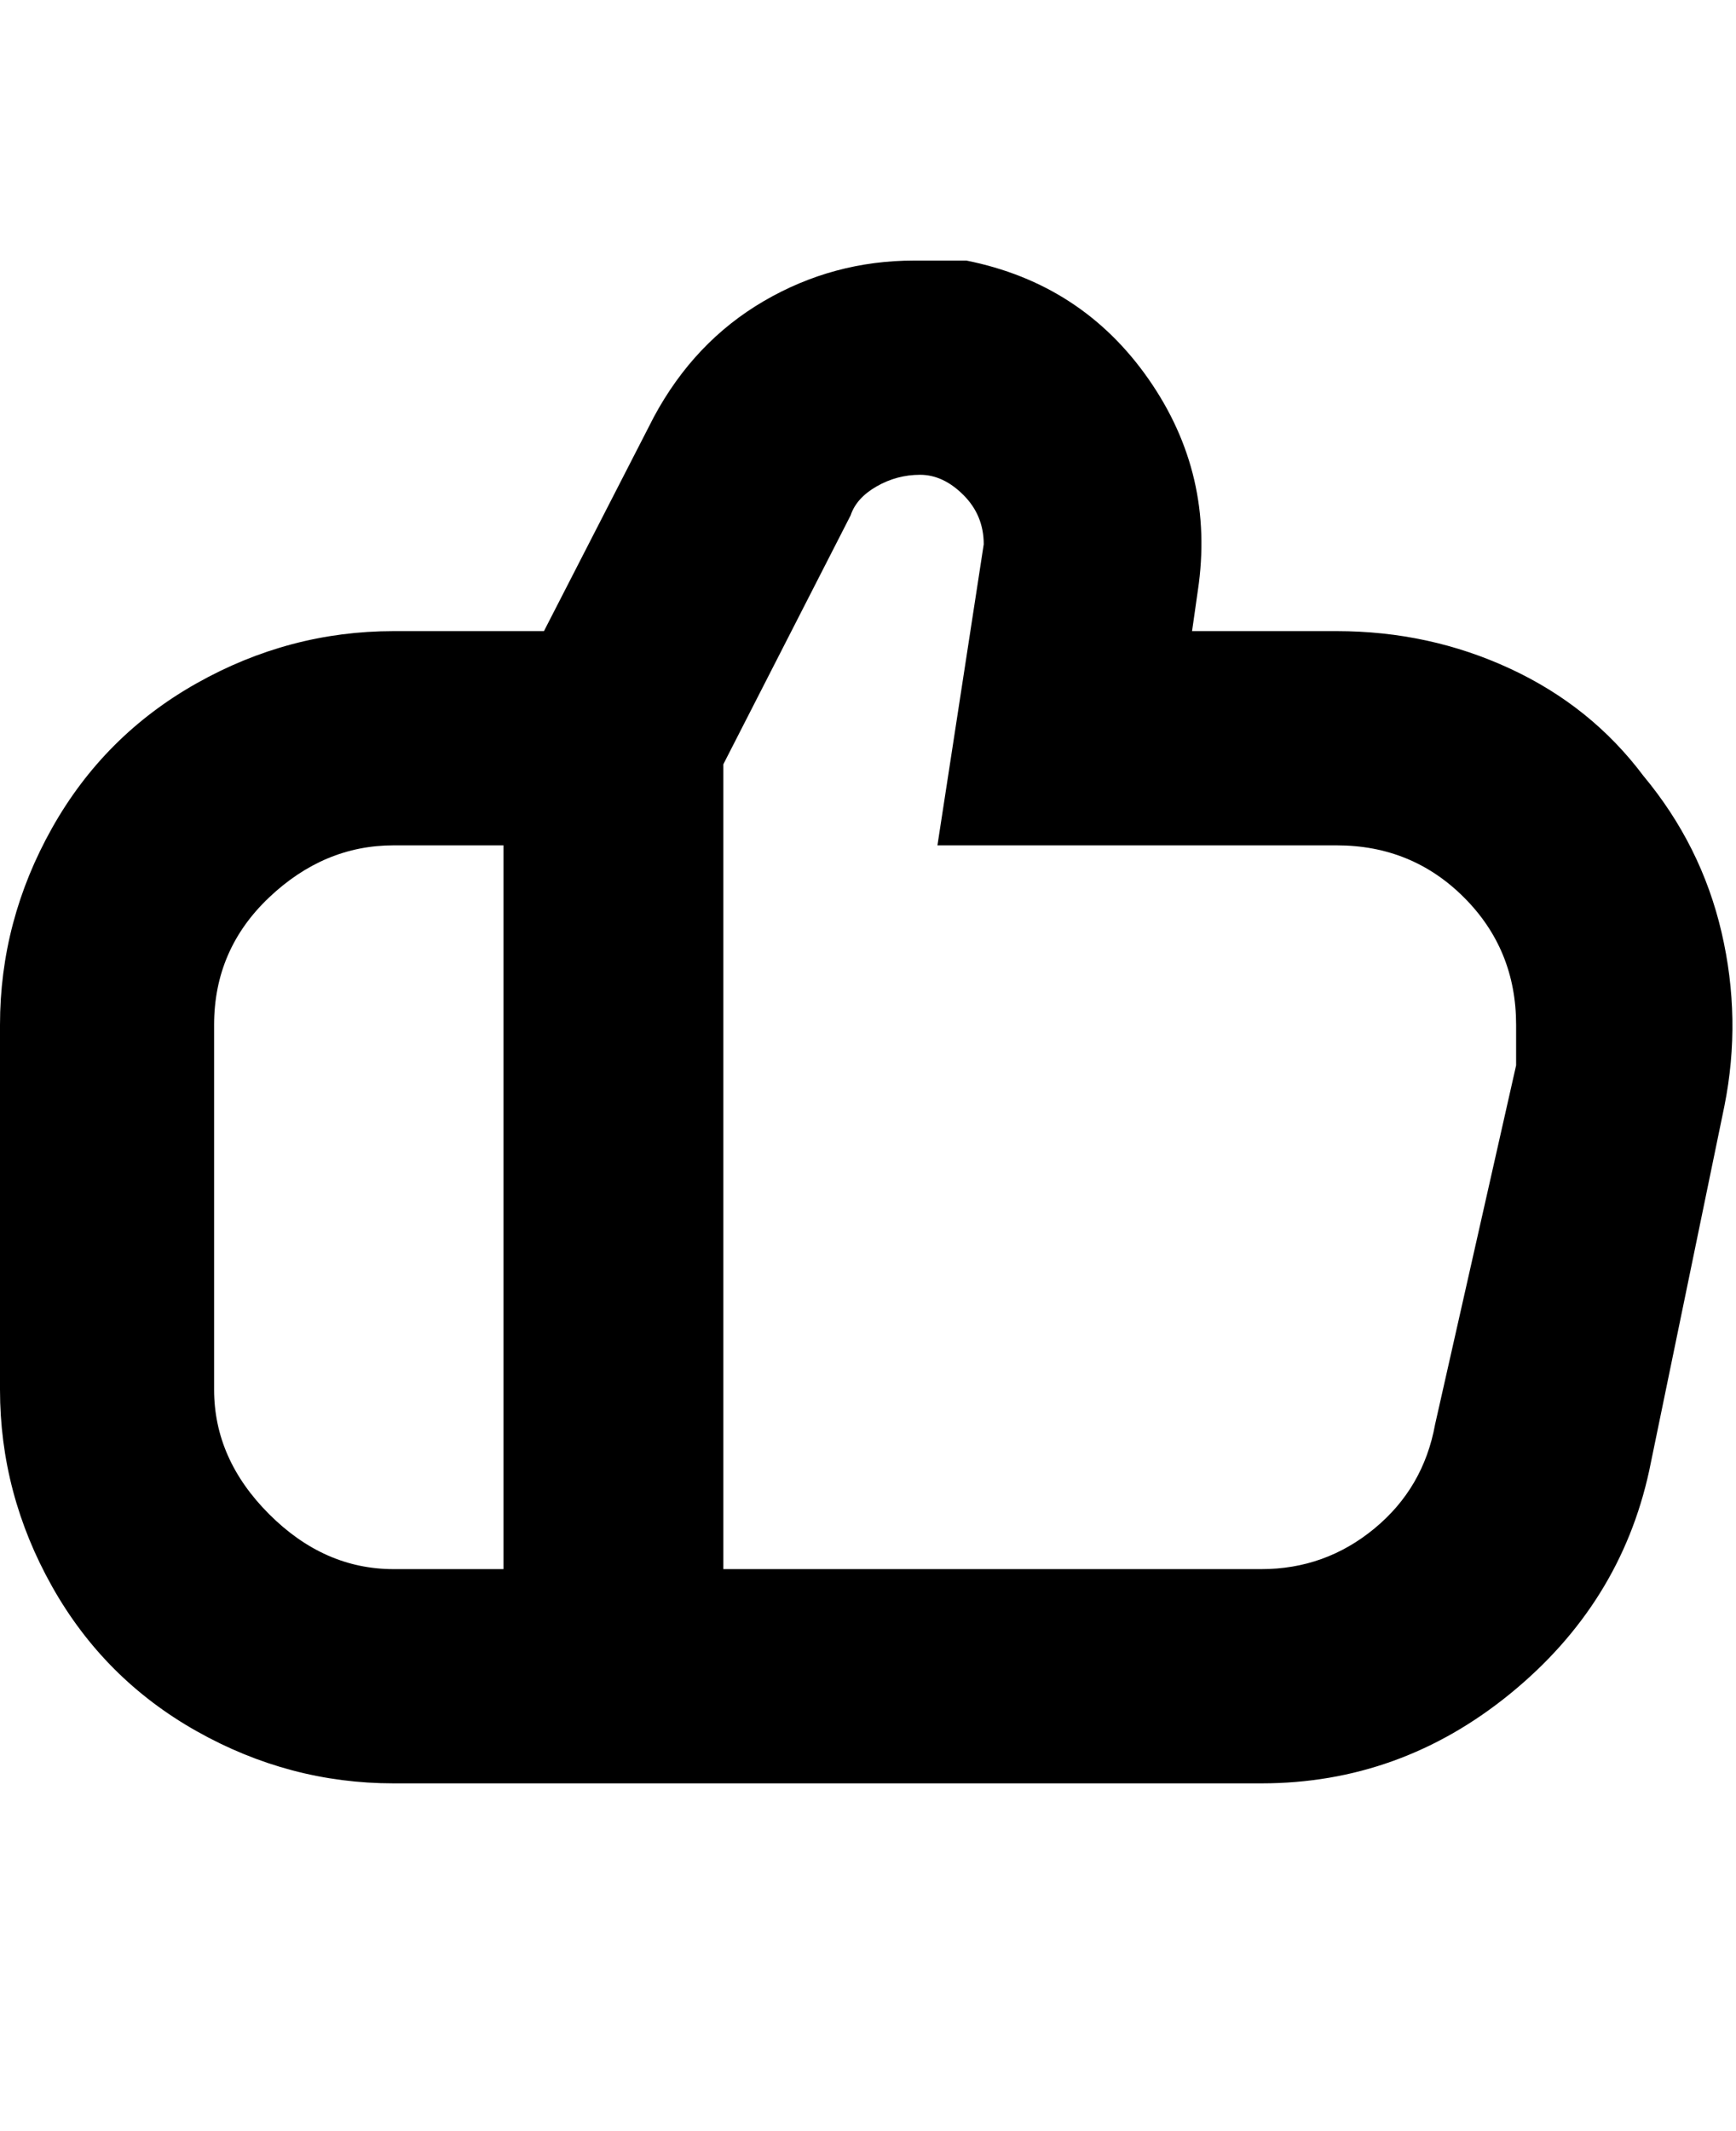 <svg viewBox="0 0 300 368" xmlns="http://www.w3.org/2000/svg"><path d="M284 134q-9-12-23-18.5t-30-6.5h-25l1-7q3-20-8.5-36.5T167 45h-9q-14 0-26 7t-19 20l-19 37H68q-18 0-34 9T9 143q-9 16-9 34v63q0 18 9 34t25 25q16 9 34 9h150q24 0 43-15.5t24-38.5l13-63q3-15-.5-30T284 134zM37 240v-63q0-13 9.5-22t21.5-9h19v125H68q-12 0-21.5-9.5T37 240zm225-56l-14 62q-2 11-10.5 18t-19.5 7h-93V132l22-43q1-3 4.5-5t7.5-2q4 0 7.5 3.5T170 94l-8 52h69q13 0 22 9t9 22v7z"/></svg>